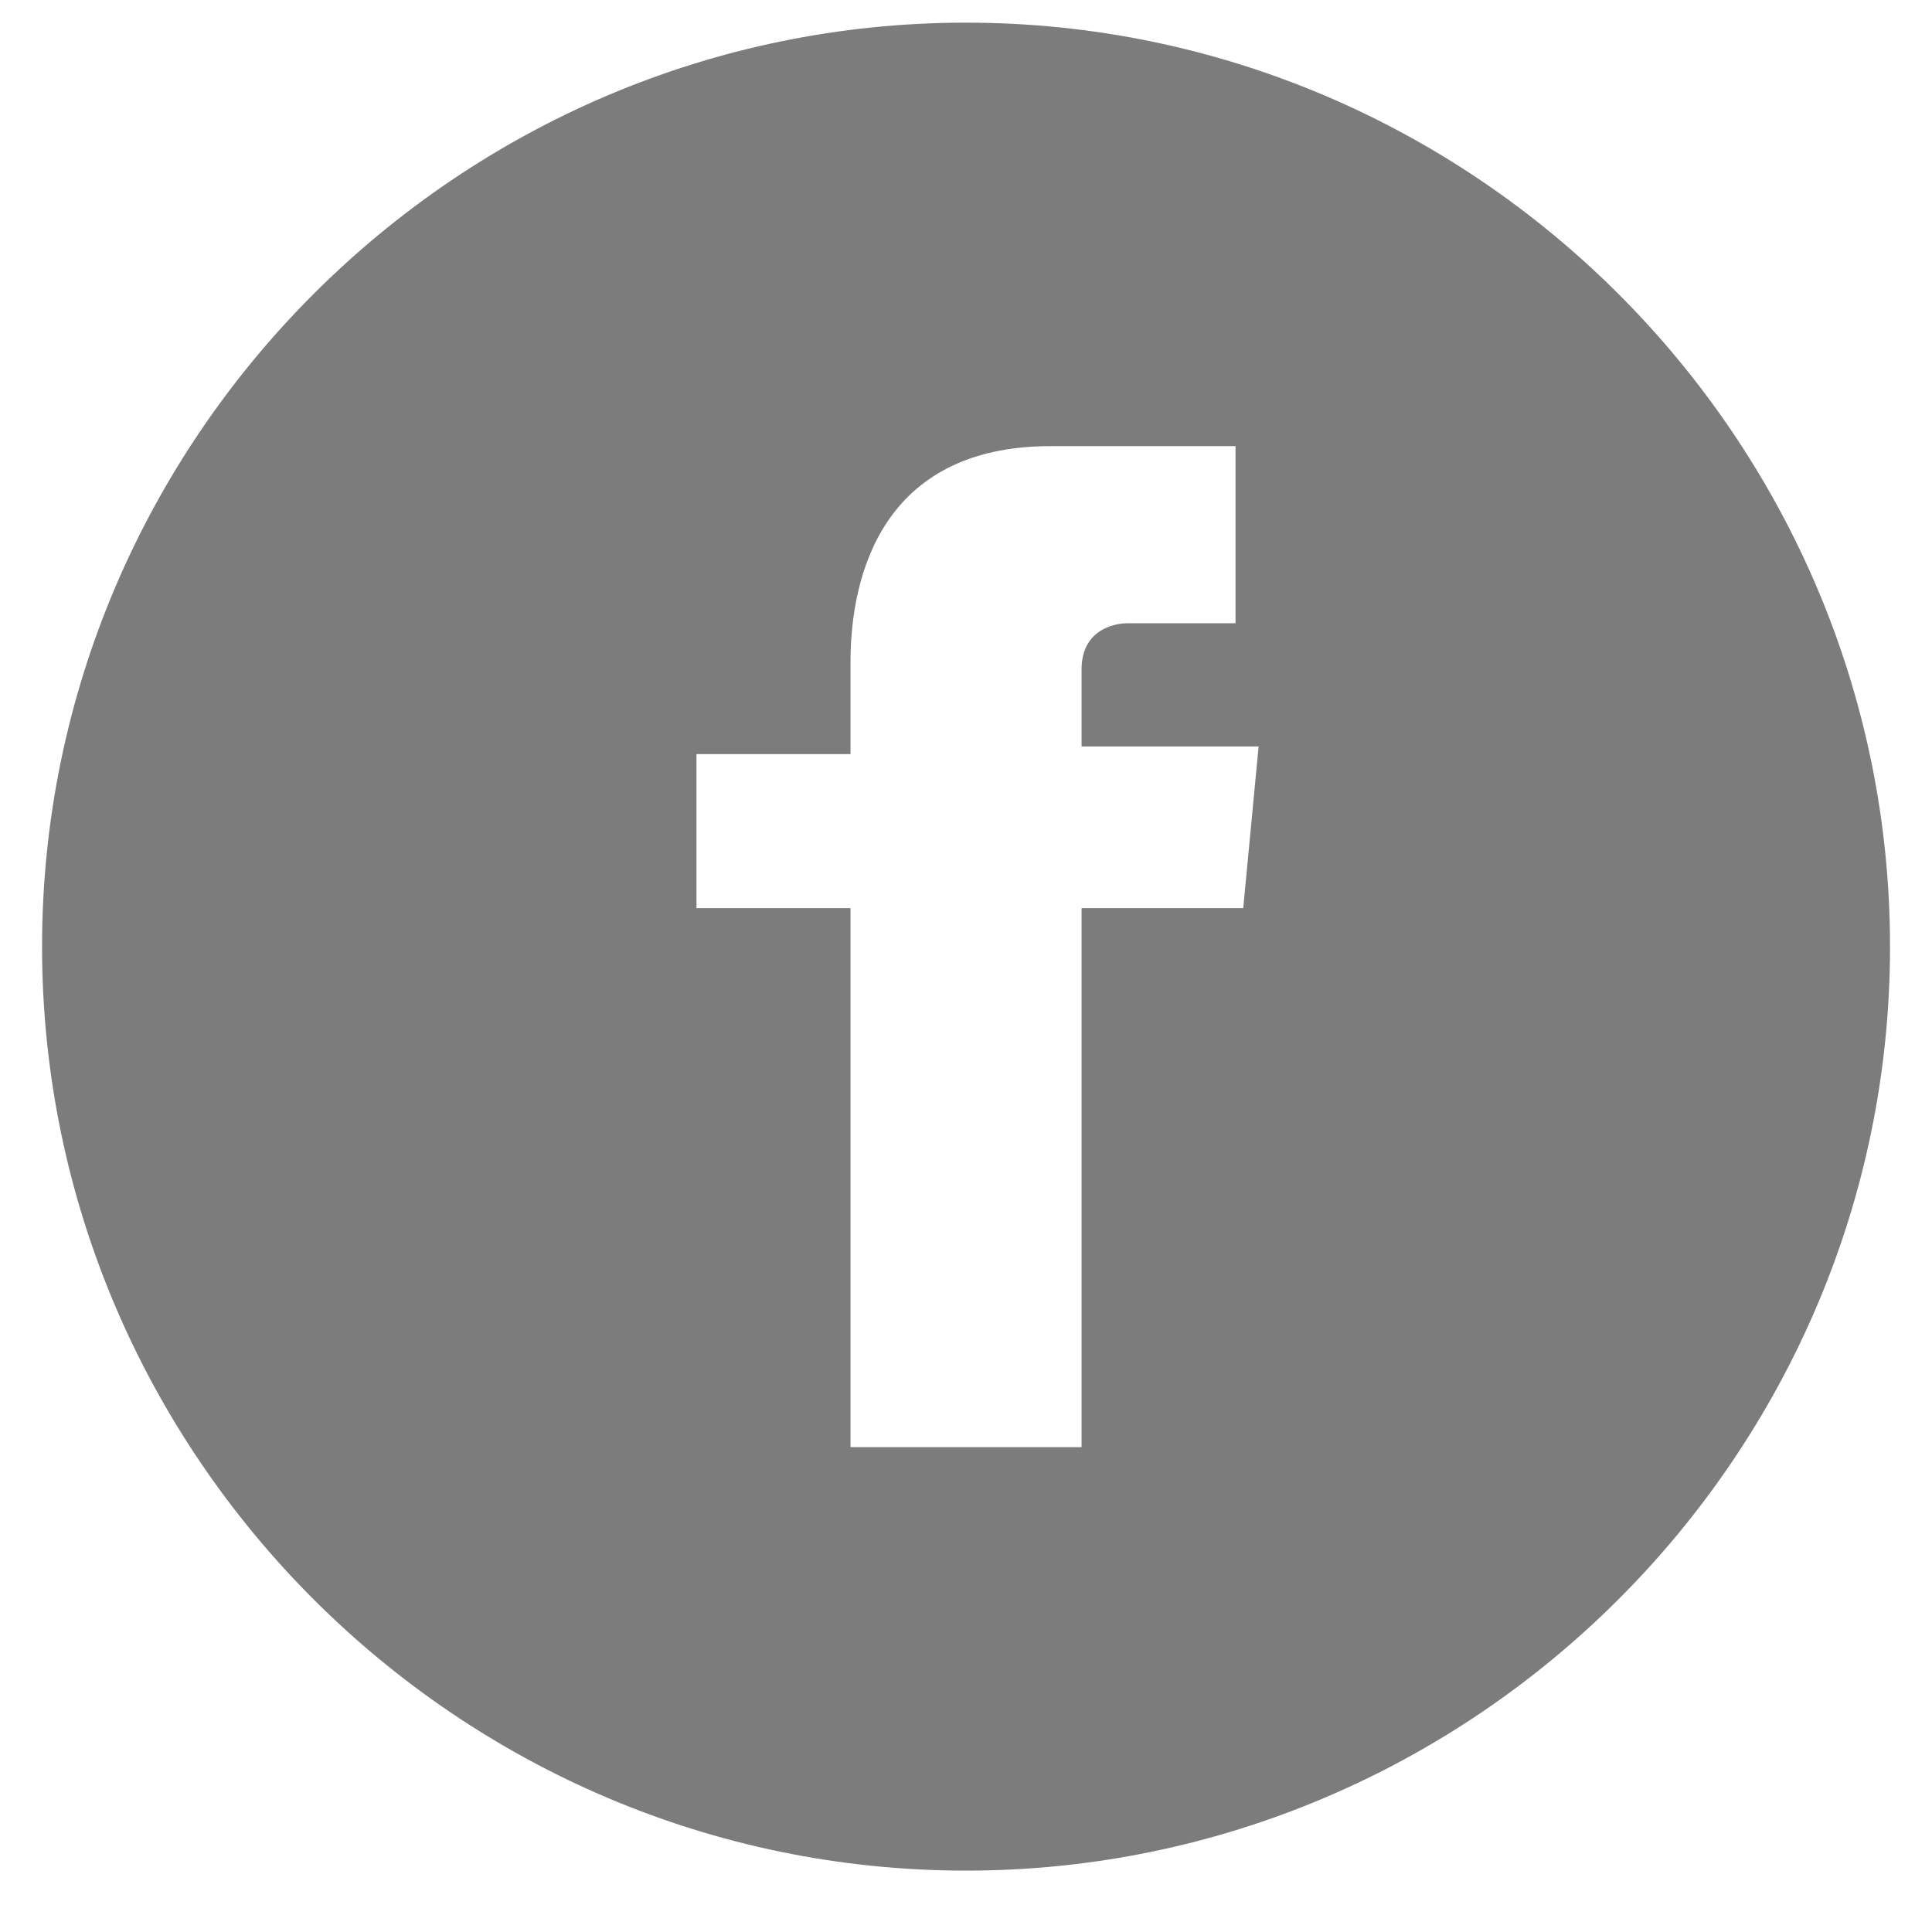 <svg width="22" height="22" viewBox="0 0 22 22" fill="none" xmlns="http://www.w3.org/2000/svg">
<path fill-rule="evenodd" clip-rule="evenodd" d="M11 0.258C5.213 0.258 0.479 4.993 0.479 10.78C0.479 16.567 5.213 21.301 11 21.301C16.787 21.301 21.522 16.567 21.522 10.78C21.522 4.993 16.787 0.258 11 0.258ZM14.157 10.341H12.316V16.479H9.685V10.341H7.931V8.587H9.685V7.535C9.685 6.571 10.036 5.08 11.965 5.08H14.069V7.097H12.842C12.666 7.097 12.316 7.185 12.316 7.623V8.5H14.332L14.157 10.341Z" fill="#7C7C7D"/>
</svg>
